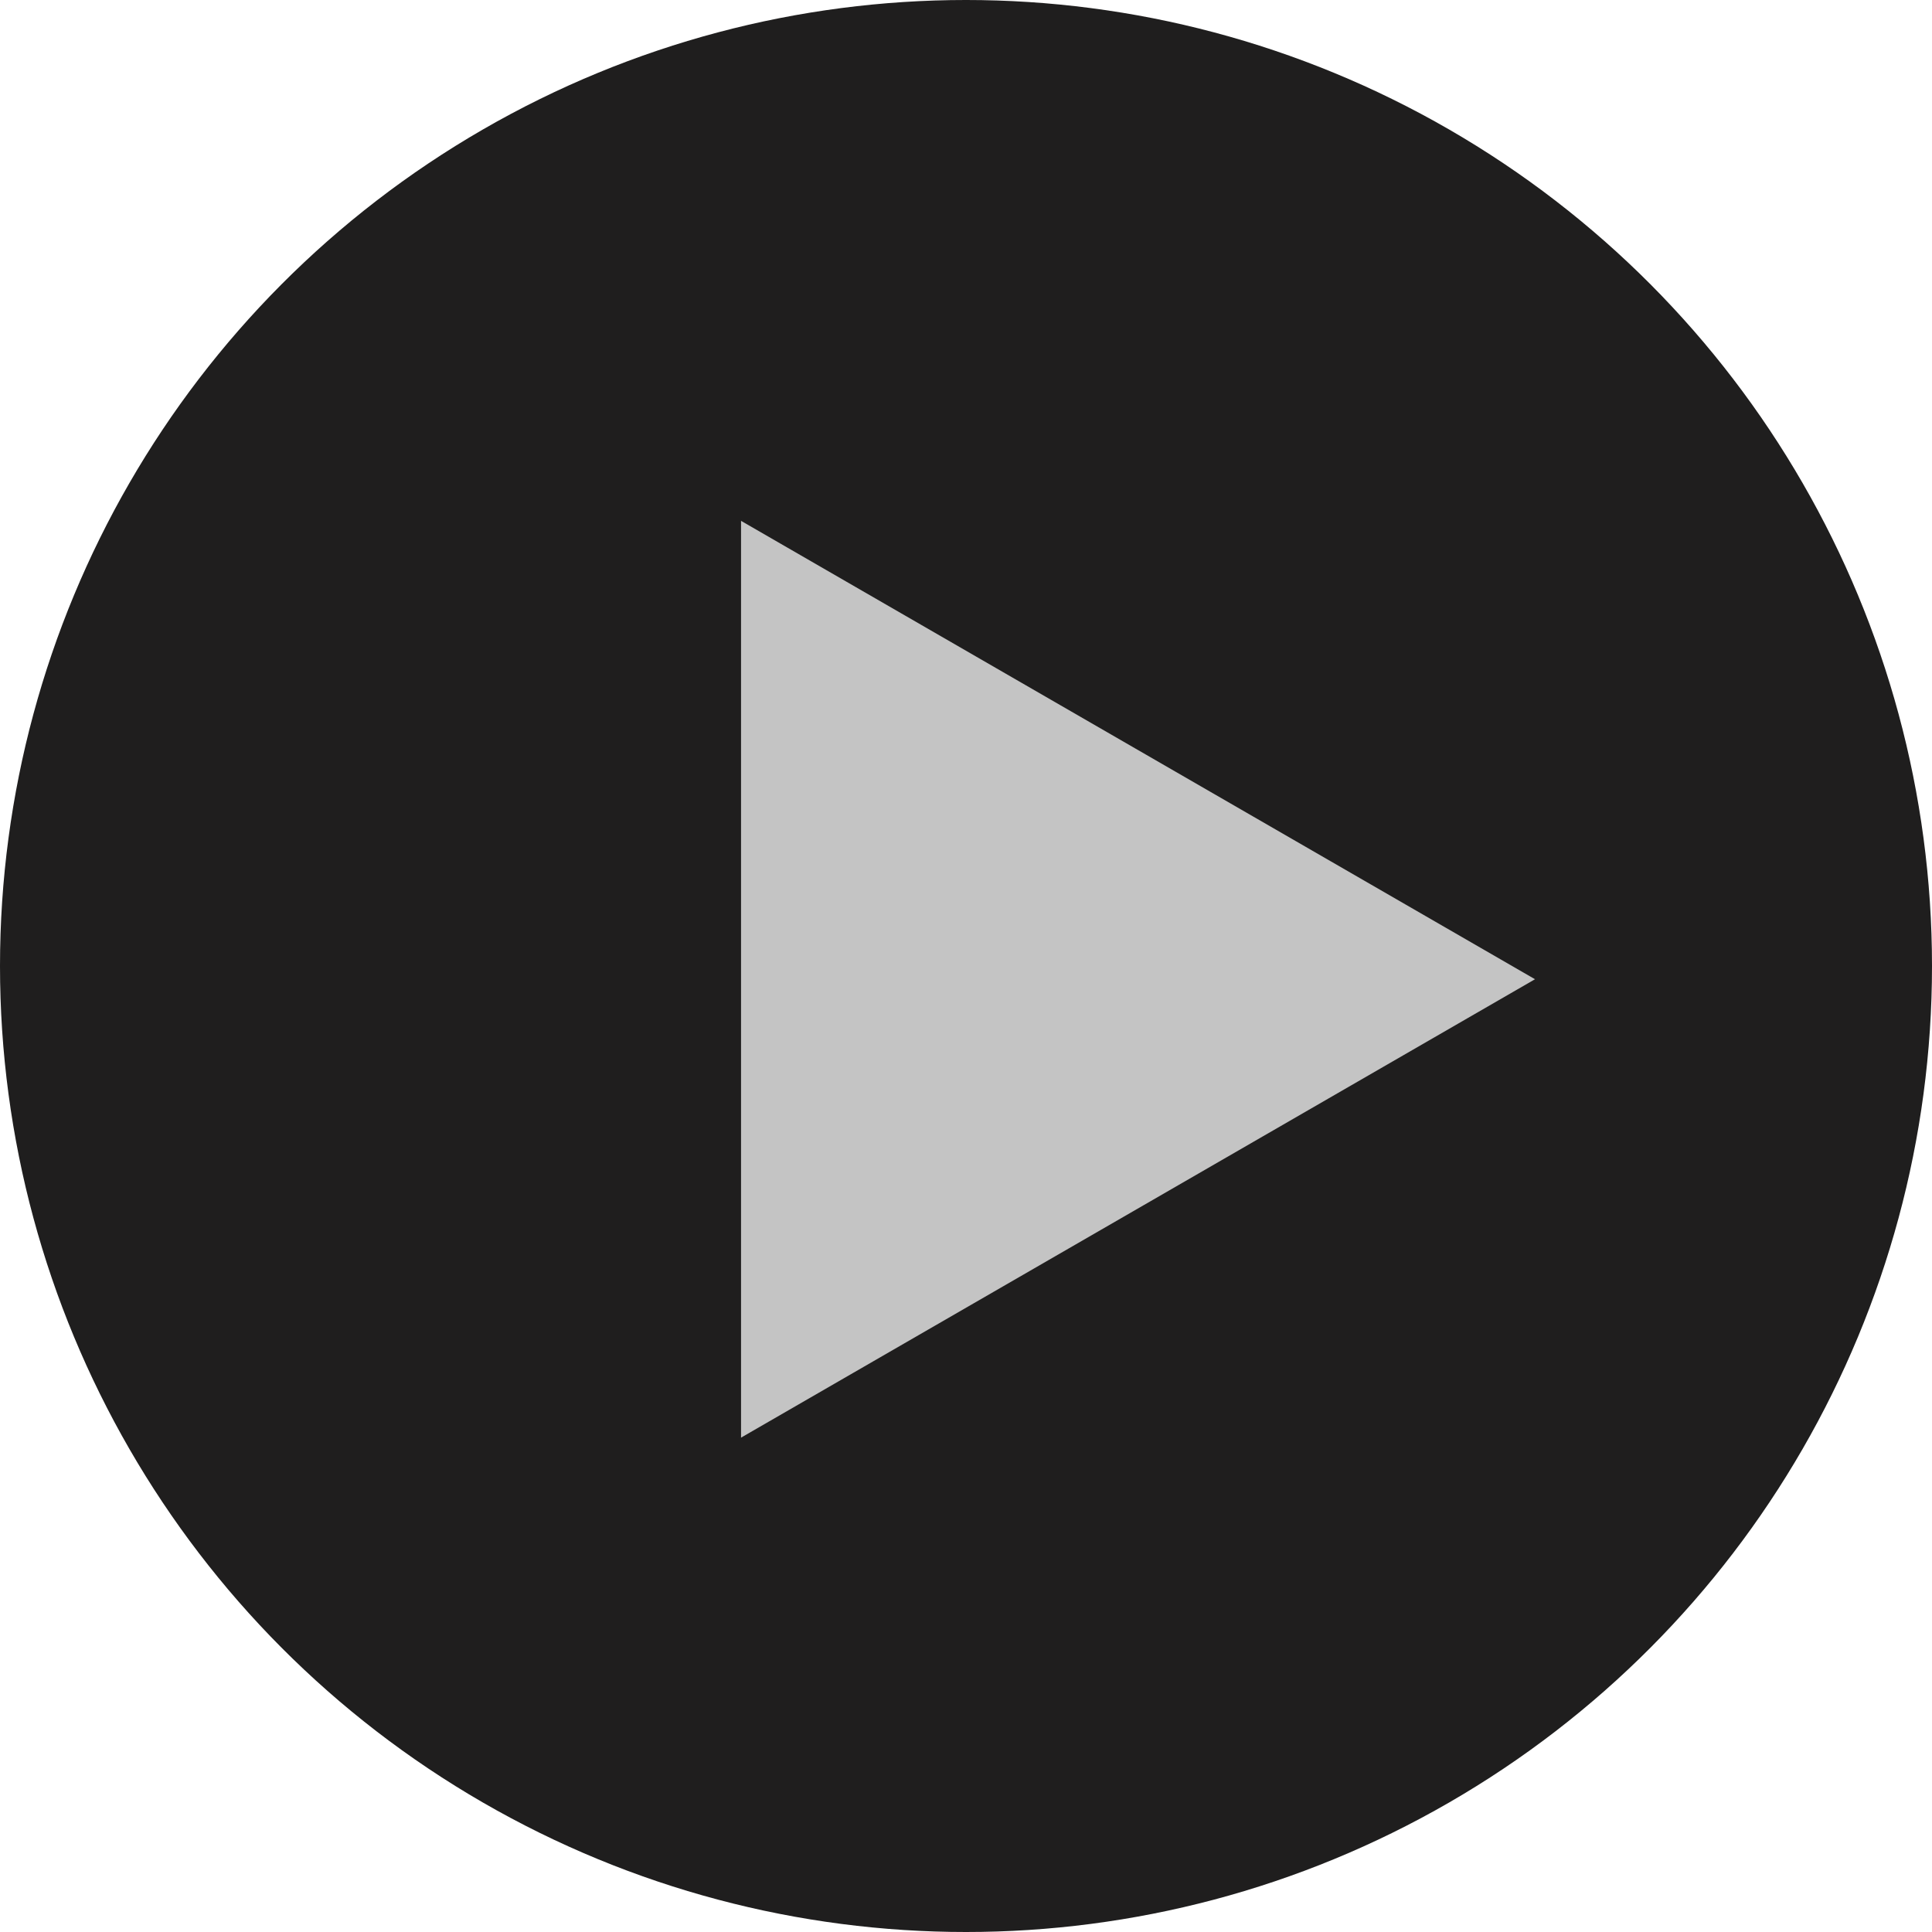 <svg width="73" height="73" viewBox="0 0 73 73" fill="none" xmlns="http://www.w3.org/2000/svg">
<circle cx="36.5" cy="36.5" r="36.5" fill="#1F1E1E"/>
<path d="M58 37L28 54.321L28 19.68L58 37Z" fill="#C4C4C4"/>
</svg>
